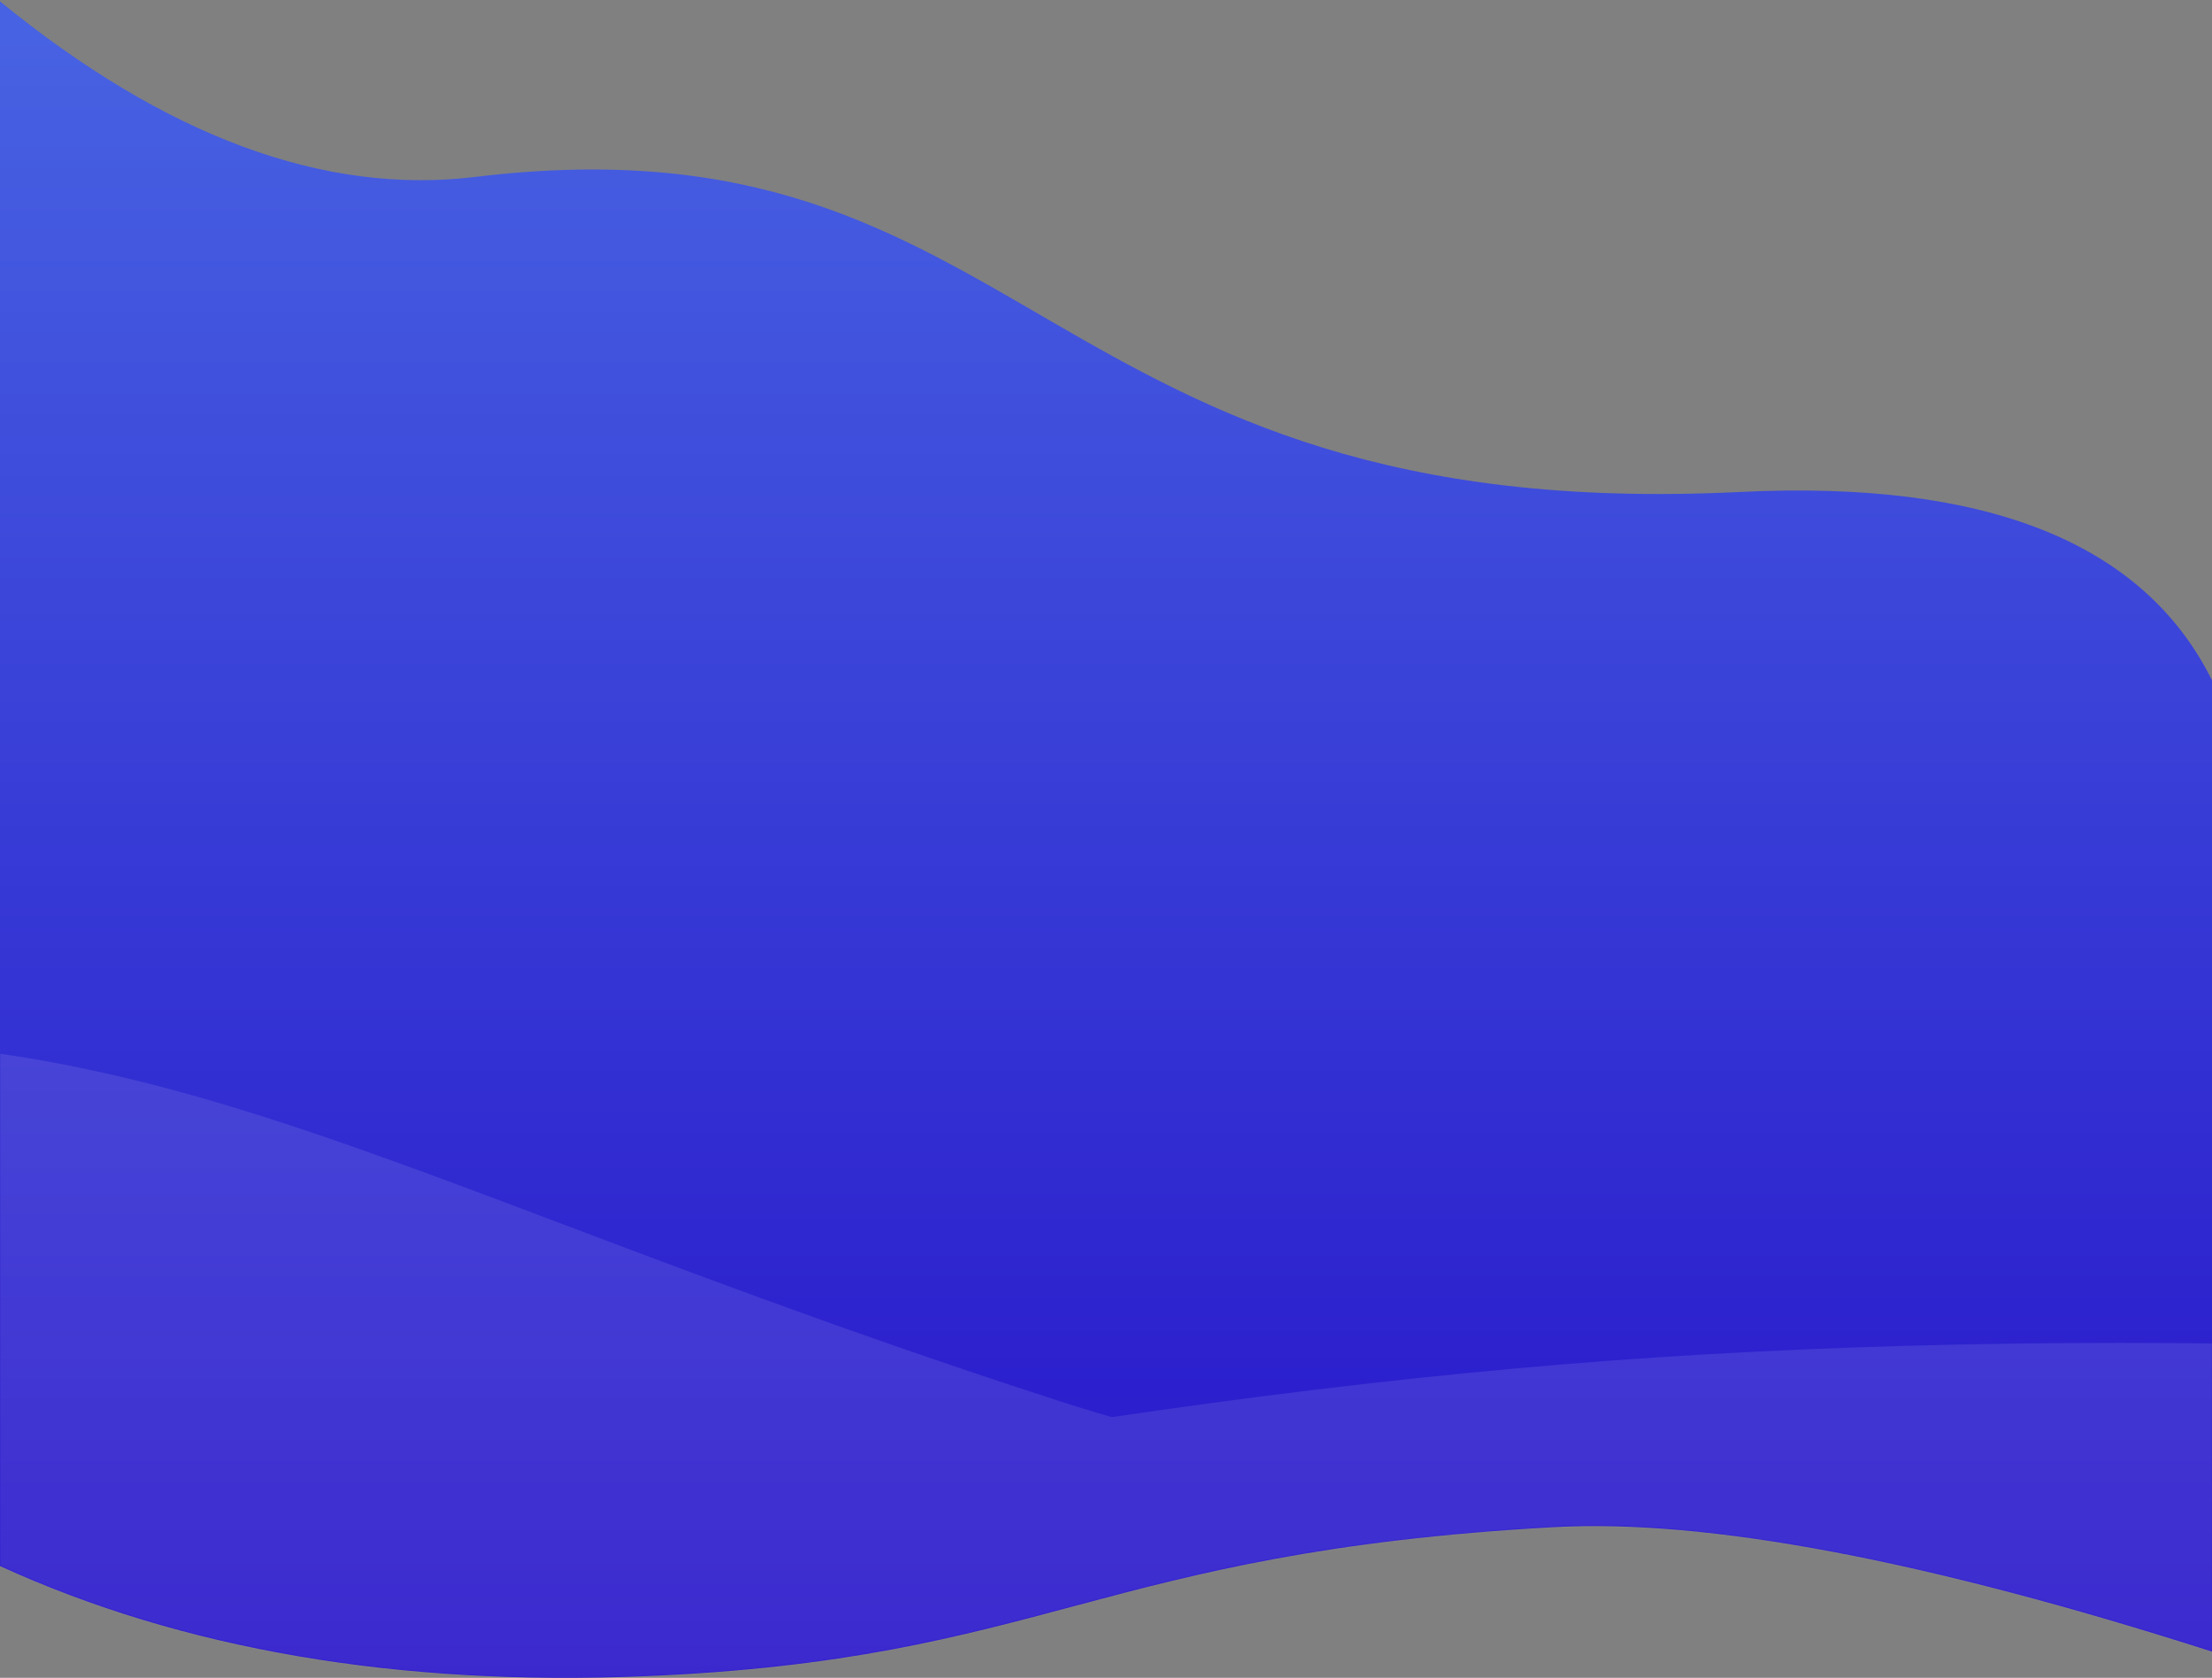 <?xml version="1.0" encoding="UTF-8"?>
<svg width="1440px" height="1092px" viewBox="0 0 1440 1092" version="1.1" xmlns="http://www.w3.org/2000/svg" xmlns:xlink="http://www.w3.org/1999/xlink">
    <rect x="0" y="0" width="1440" height="1092" fill="#808080" stroke="none"/>
    <!-- Generator: Sketch 50.2 (55047) - http://www.bohemiancoding.com/sketch -->
    <title>bg-4</title>
    <desc>Created with Sketch.</desc>
    <defs>
        <linearGradient x1="50%" y1="2.549%" x2="50%" y2="100%" id="linearGradient-1">
            <stop stop-color="#4762E2" offset="0%"></stop>
            <stop stop-color="#2611C9" offset="100%"></stop>
        </linearGradient>
        <path d="M1440,638.67 L1440,1074.92 C1254.109,1015.415 1111.294,988.415 1011.555,993.923 C714.125,1010.345 681.132,1080.244 419.234,1090.942 C258.776,1097.496 119.031,1073.6 0,1019.252 L0,638.67 L-1.8189894e-12,0.903 C108.044,88.962 211.134,127.047 309.267,115.159 C673.184,71.073 673.184,342.745 1132.803,320.184 C1293.092,312.316 1395.491,353.167 1440,442.736 L1440,638.67 Z" id="path-2"></path>
    </defs>
    <g id="Page-1" stroke="none" stroke-width="1" fill="none" fill-rule="evenodd">
        <g id="bg-4">
            <g id="Group-89">
                <mask id="mask-3" fill="white">
                    <use xlink:href="#path-2"></use>
                </mask>
                <use id="Combined-Shape" fill="url(#linearGradient-1)" xlink:href="#path-2"></use>
                <g id="Group-88" mask="url(#mask-3)" fill="#FFFFFF" opacity="0.1">
                    <g transform="translate(-207, 677)">
                        <path d="M95,0 C343.636,3.628 500.347,106.353 894.965,234.361 C1158.043,319.7 1584.721,349.457 2175,323.63 C1381.191,611.23 687.858,601.113 95,293.278" id="Path-2-Copy"></path>
                        <path d="M0,442.553 C486.625,315.392 894.588,238.212 1223.887,211.013 C1553.187,183.815 1948.891,196.209 2411,248.196 C2279.533,252.301 1948.283,325.616 1417.251,468.142 C886.218,610.667 413.801,602.138 0,442.553 Z" id="Path-3"></path>
                    </g>
                </g>
            </g>
        </g>
    </g>
</svg>